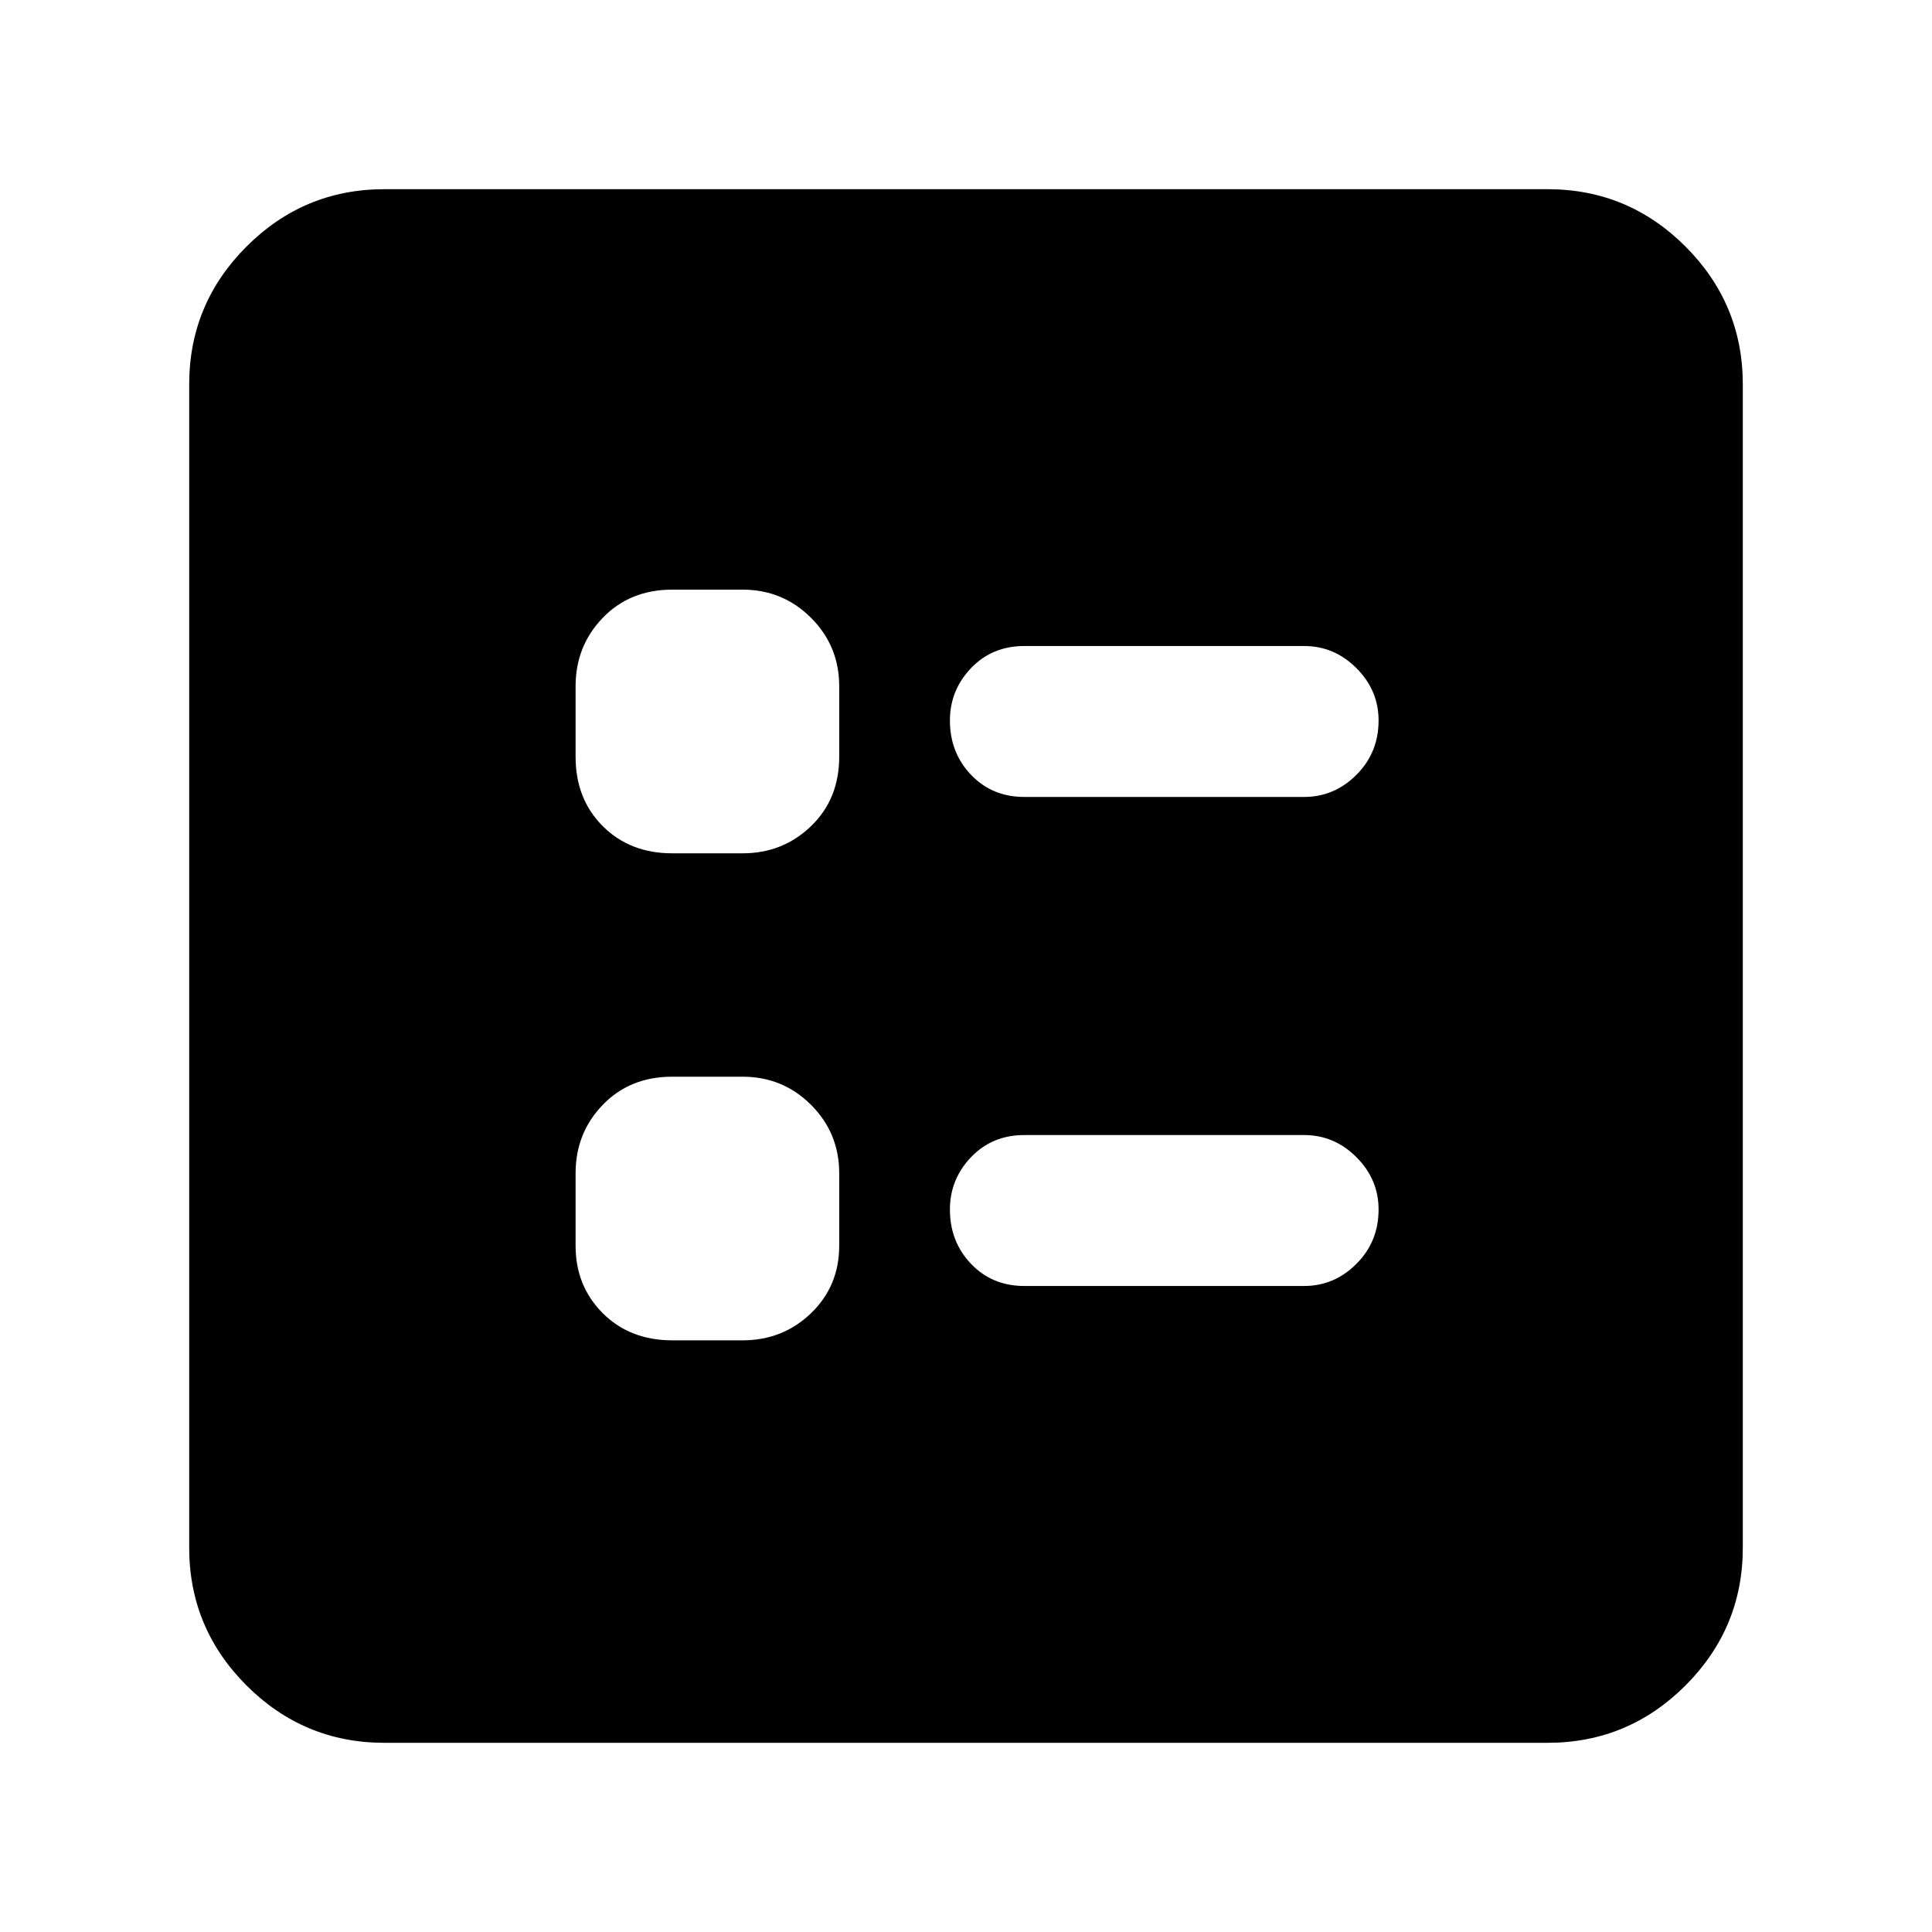 <svg xmlns="http://www.w3.org/2000/svg" height="40" width="40"><path d="M21.208 16.5H27q.625 0 1.083-.458.459-.459.459-1.125 0-.625-.459-1.084-.458-.458-1.083-.458h-5.792q-.666 0-1.104.458-.437.459-.437 1.084 0 .666.437 1.125.438.458 1.104.458Zm0 10.125H27q.625 0 1.083-.458.459-.459.459-1.125 0-.625-.459-1.084Q27.625 23.5 27 23.5h-5.792q-.666 0-1.104.458-.437.459-.437 1.084 0 .666.437 1.125.438.458 1.104.458Zm-7.291-8.958h1.458q.833 0 1.417-.563.583-.562.583-1.437v-1.459q0-.833-.583-1.416-.584-.584-1.417-.584h-1.458q-.875 0-1.438.584-.562.583-.562 1.416v1.459q0 .875.562 1.437.563.563 1.438.563Zm0 10.083h1.458q.833 0 1.417-.562.583-.563.583-1.396v-1.5q0-.834-.583-1.417-.584-.583-1.417-.583h-1.458q-.875 0-1.438.583-.562.583-.562 1.417v1.5q0 .833.562 1.396.563.562 1.438.562Zm-5.959 8.333q-1.666 0-2.854-1.187-1.187-1.188-1.187-2.854V7.958q0-1.666 1.187-2.854 1.188-1.187 2.854-1.187h24.084q1.666 0 2.854 1.187 1.187 1.188 1.187 2.854v24.084q0 1.666-1.187 2.854-1.188 1.187-2.854 1.187Z"/></svg>